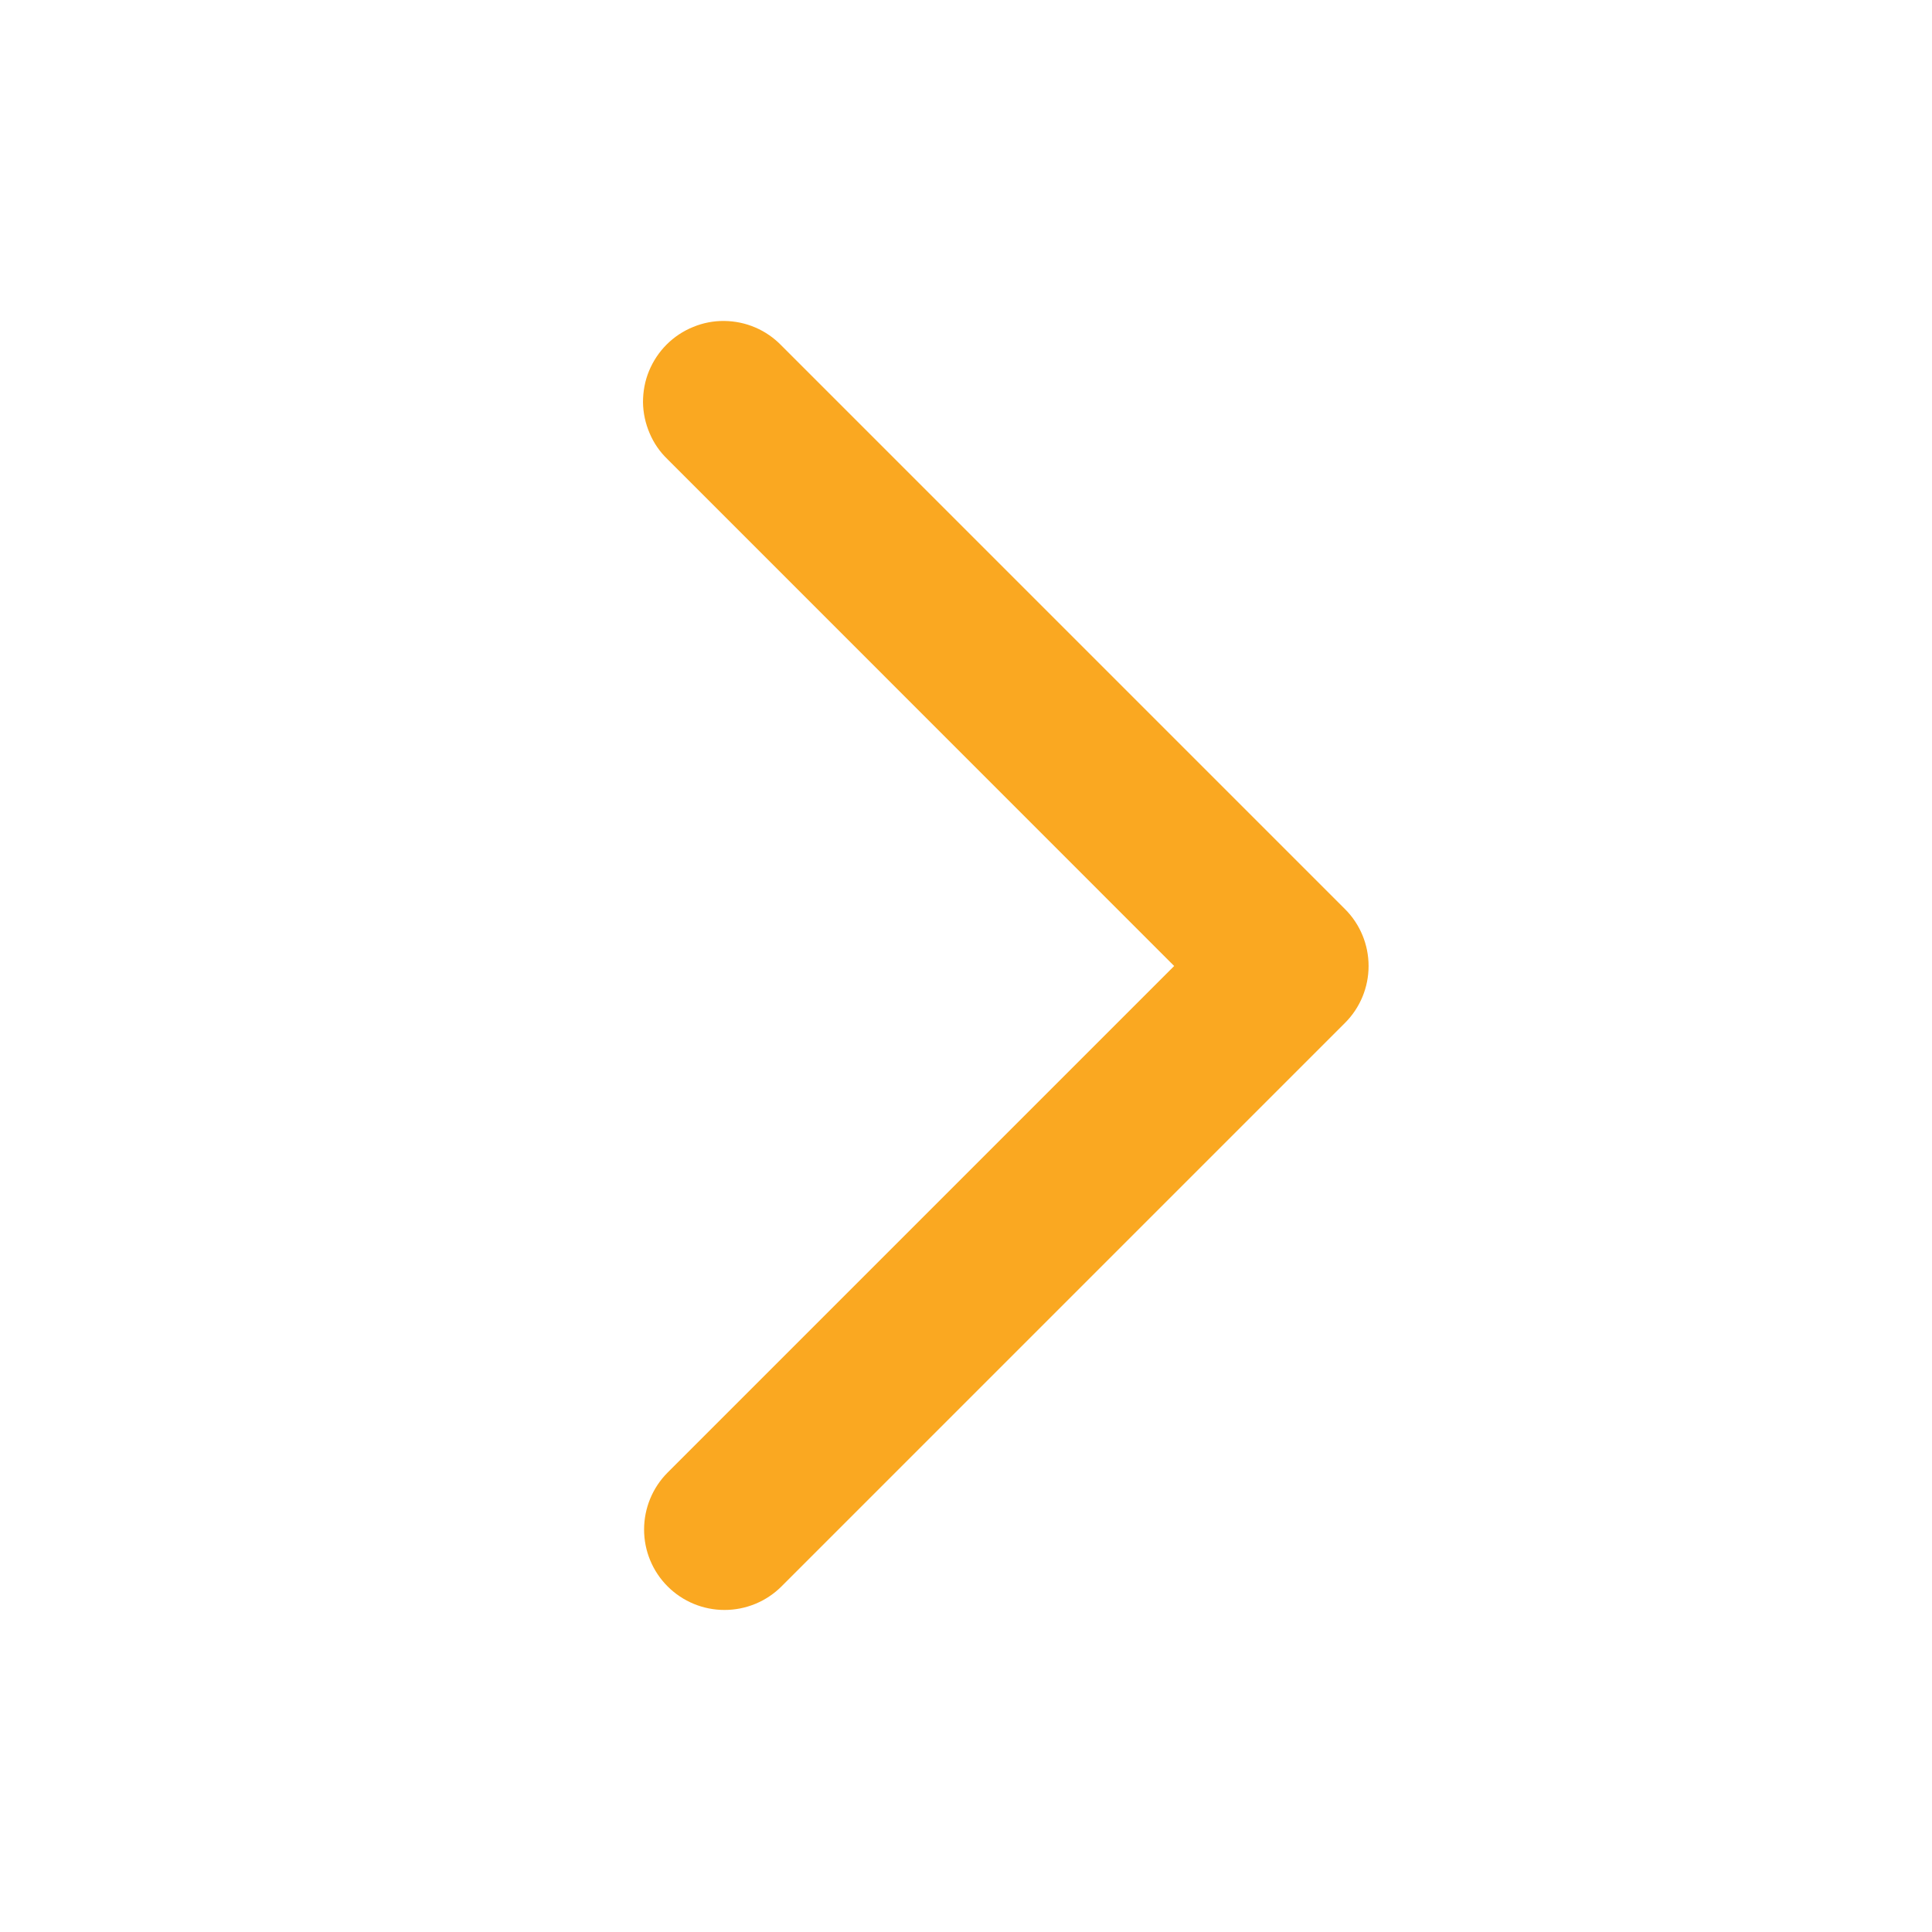 <svg width="16" height="16" viewBox="0 0 16 16" fill="none" xmlns="http://www.w3.org/2000/svg">
<path fill-rule="evenodd" clip-rule="evenodd" d="M5.529 13.138C5.404 13.013 5.334 12.844 5.334 12.667C5.334 12.49 5.404 12.32 5.529 12.195L9.724 8L5.529 3.804C5.465 3.743 5.414 3.669 5.38 3.588C5.345 3.507 5.326 3.419 5.325 3.331C5.325 3.242 5.341 3.154 5.375 3.072C5.409 2.99 5.458 2.916 5.521 2.853C5.583 2.791 5.658 2.741 5.74 2.708C5.822 2.674 5.909 2.657 5.998 2.658C6.086 2.659 6.174 2.677 6.255 2.712C6.337 2.747 6.41 2.798 6.472 2.862L11.139 7.529C11.264 7.654 11.334 7.823 11.334 8C11.334 8.177 11.264 8.346 11.139 8.471L6.472 13.138C6.347 13.263 6.177 13.333 6 13.333C5.823 13.333 5.654 13.263 5.529 13.138V13.138Z" fill="#FAA821"/>
</svg>
